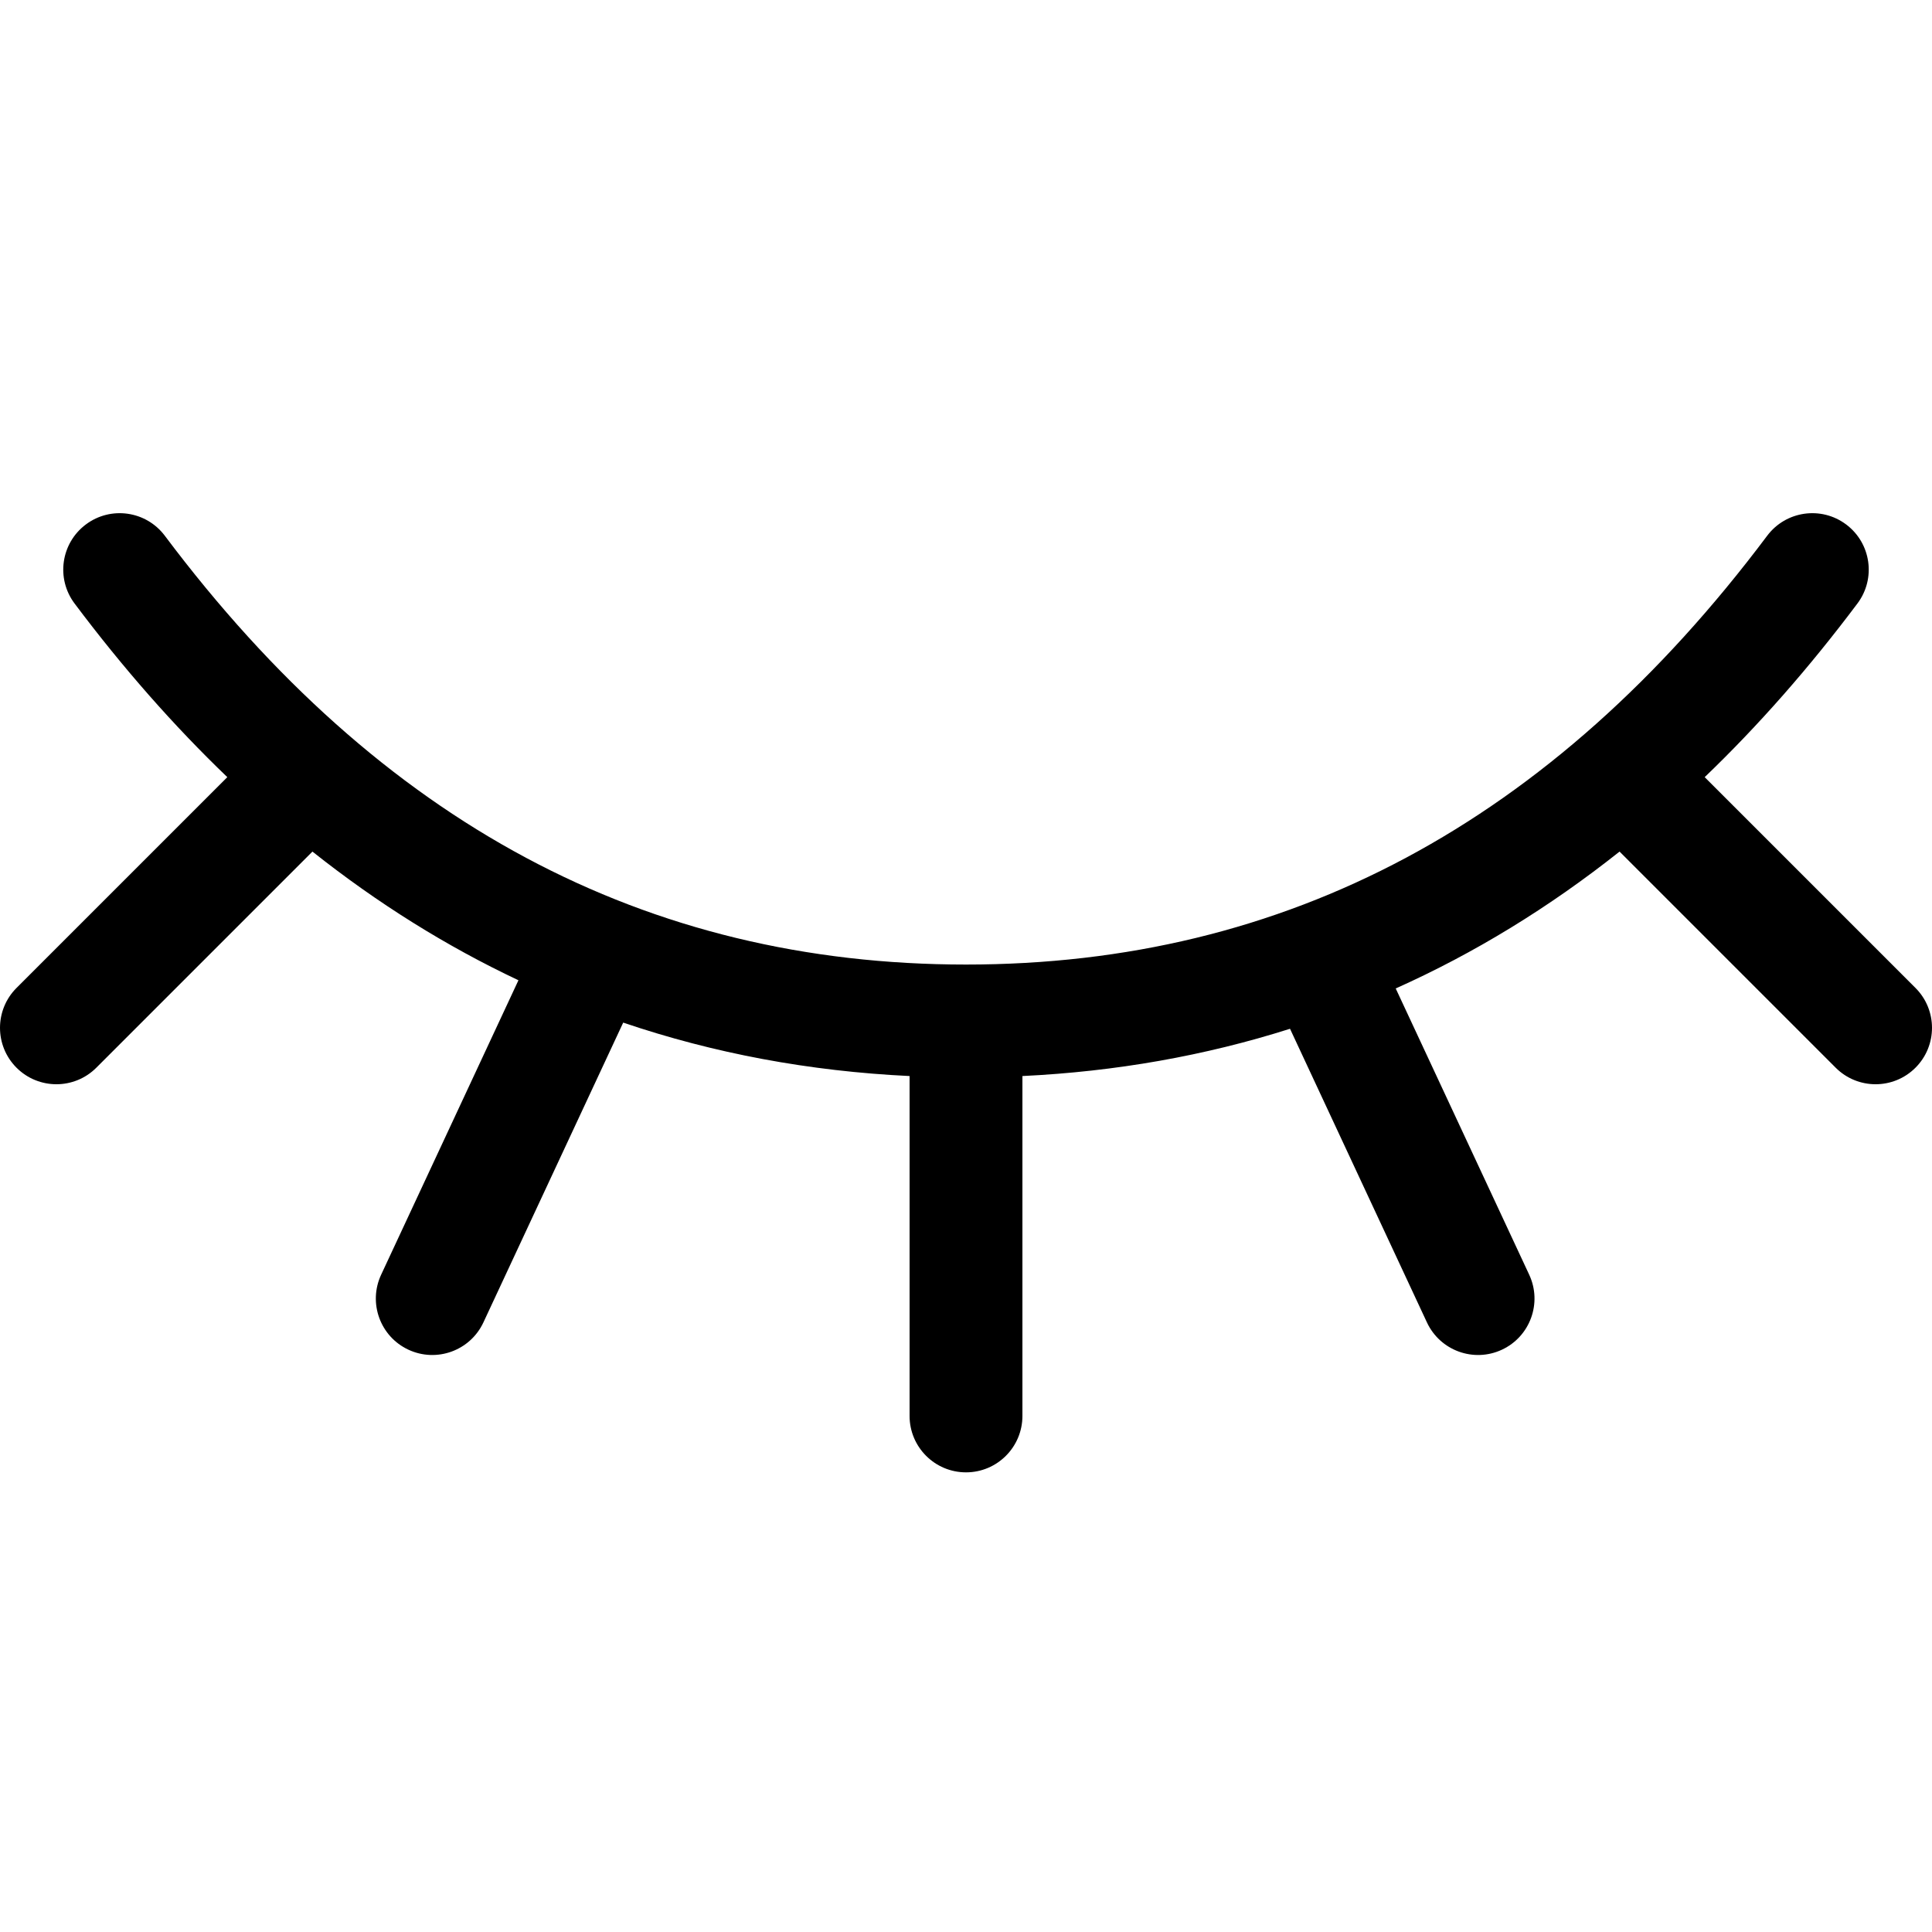 <?xml version="1.0" encoding="UTF-8"?>
<svg width="128px" height="128px" viewBox="0 0 128 128" version="1.1" xmlns="http://www.w3.org/2000/svg" xmlns:xlink="http://www.w3.org/1999/xlink">
    <!-- Generator: Sketch 54.1 (76490) - https://sketchapp.com -->
    <title>Hide password</title>
    <desc>Created with Sketch.</desc>
    <g id="Hide-password" stroke="none" stroke-width="1" fill="none" fill-rule="evenodd">
        <path d="M112.94,51.488 L126.905,65.453 C128.365,66.913 128.365,69.279 126.905,70.739 C125.445,72.199 123.079,72.199 121.619,70.739 L107.3,56.42 C102.623,60.131 97.678,63.155 92.47,65.488 L101.314,84.454 C102.186,86.325 101.377,88.549 99.506,89.421 C97.635,90.294 95.411,89.484 94.538,87.613 L85.467,68.159 C79.835,69.947 73.924,70.993 67.737,71.291 C67.738,71.321 67.738,71.351 67.738,71.381 L67.738,93.809 C67.738,95.873 66.064,97.547 64,97.547 C61.936,97.547 60.262,95.873 60.262,93.809 L60.262,71.381 C60.262,71.351 60.262,71.321 60.263,71.291 C53.619,70.971 47.292,69.788 41.289,67.75 L32.027,87.613 C31.154,89.484 28.93,90.294 27.059,89.421 C25.188,88.549 24.379,86.325 25.251,84.454 L34.348,64.945 C29.572,62.692 25.022,59.849 20.7,56.42 L6.381,70.739 C4.921,72.199 2.555,72.199 1.095,70.739 C-0.365,69.279 -0.365,66.913 1.095,65.453 L15.06,51.488 C11.514,48.085 8.14,44.249 4.939,39.981 C3.7,38.33 4.035,35.986 5.687,34.748 C7.338,33.509 9.681,33.844 10.92,35.495 C25.187,54.518 42.787,63.904 64,63.904 C85.213,63.904 102.813,54.518 117.08,35.495 C118.319,33.844 120.662,33.509 122.313,34.748 C123.965,35.986 124.3,38.33 123.061,39.981 C119.86,44.249 116.486,48.085 112.94,51.488 Z" id="形状结合" fill="#000000" fill-rule="nonzero"></path>
    </g>
</svg>